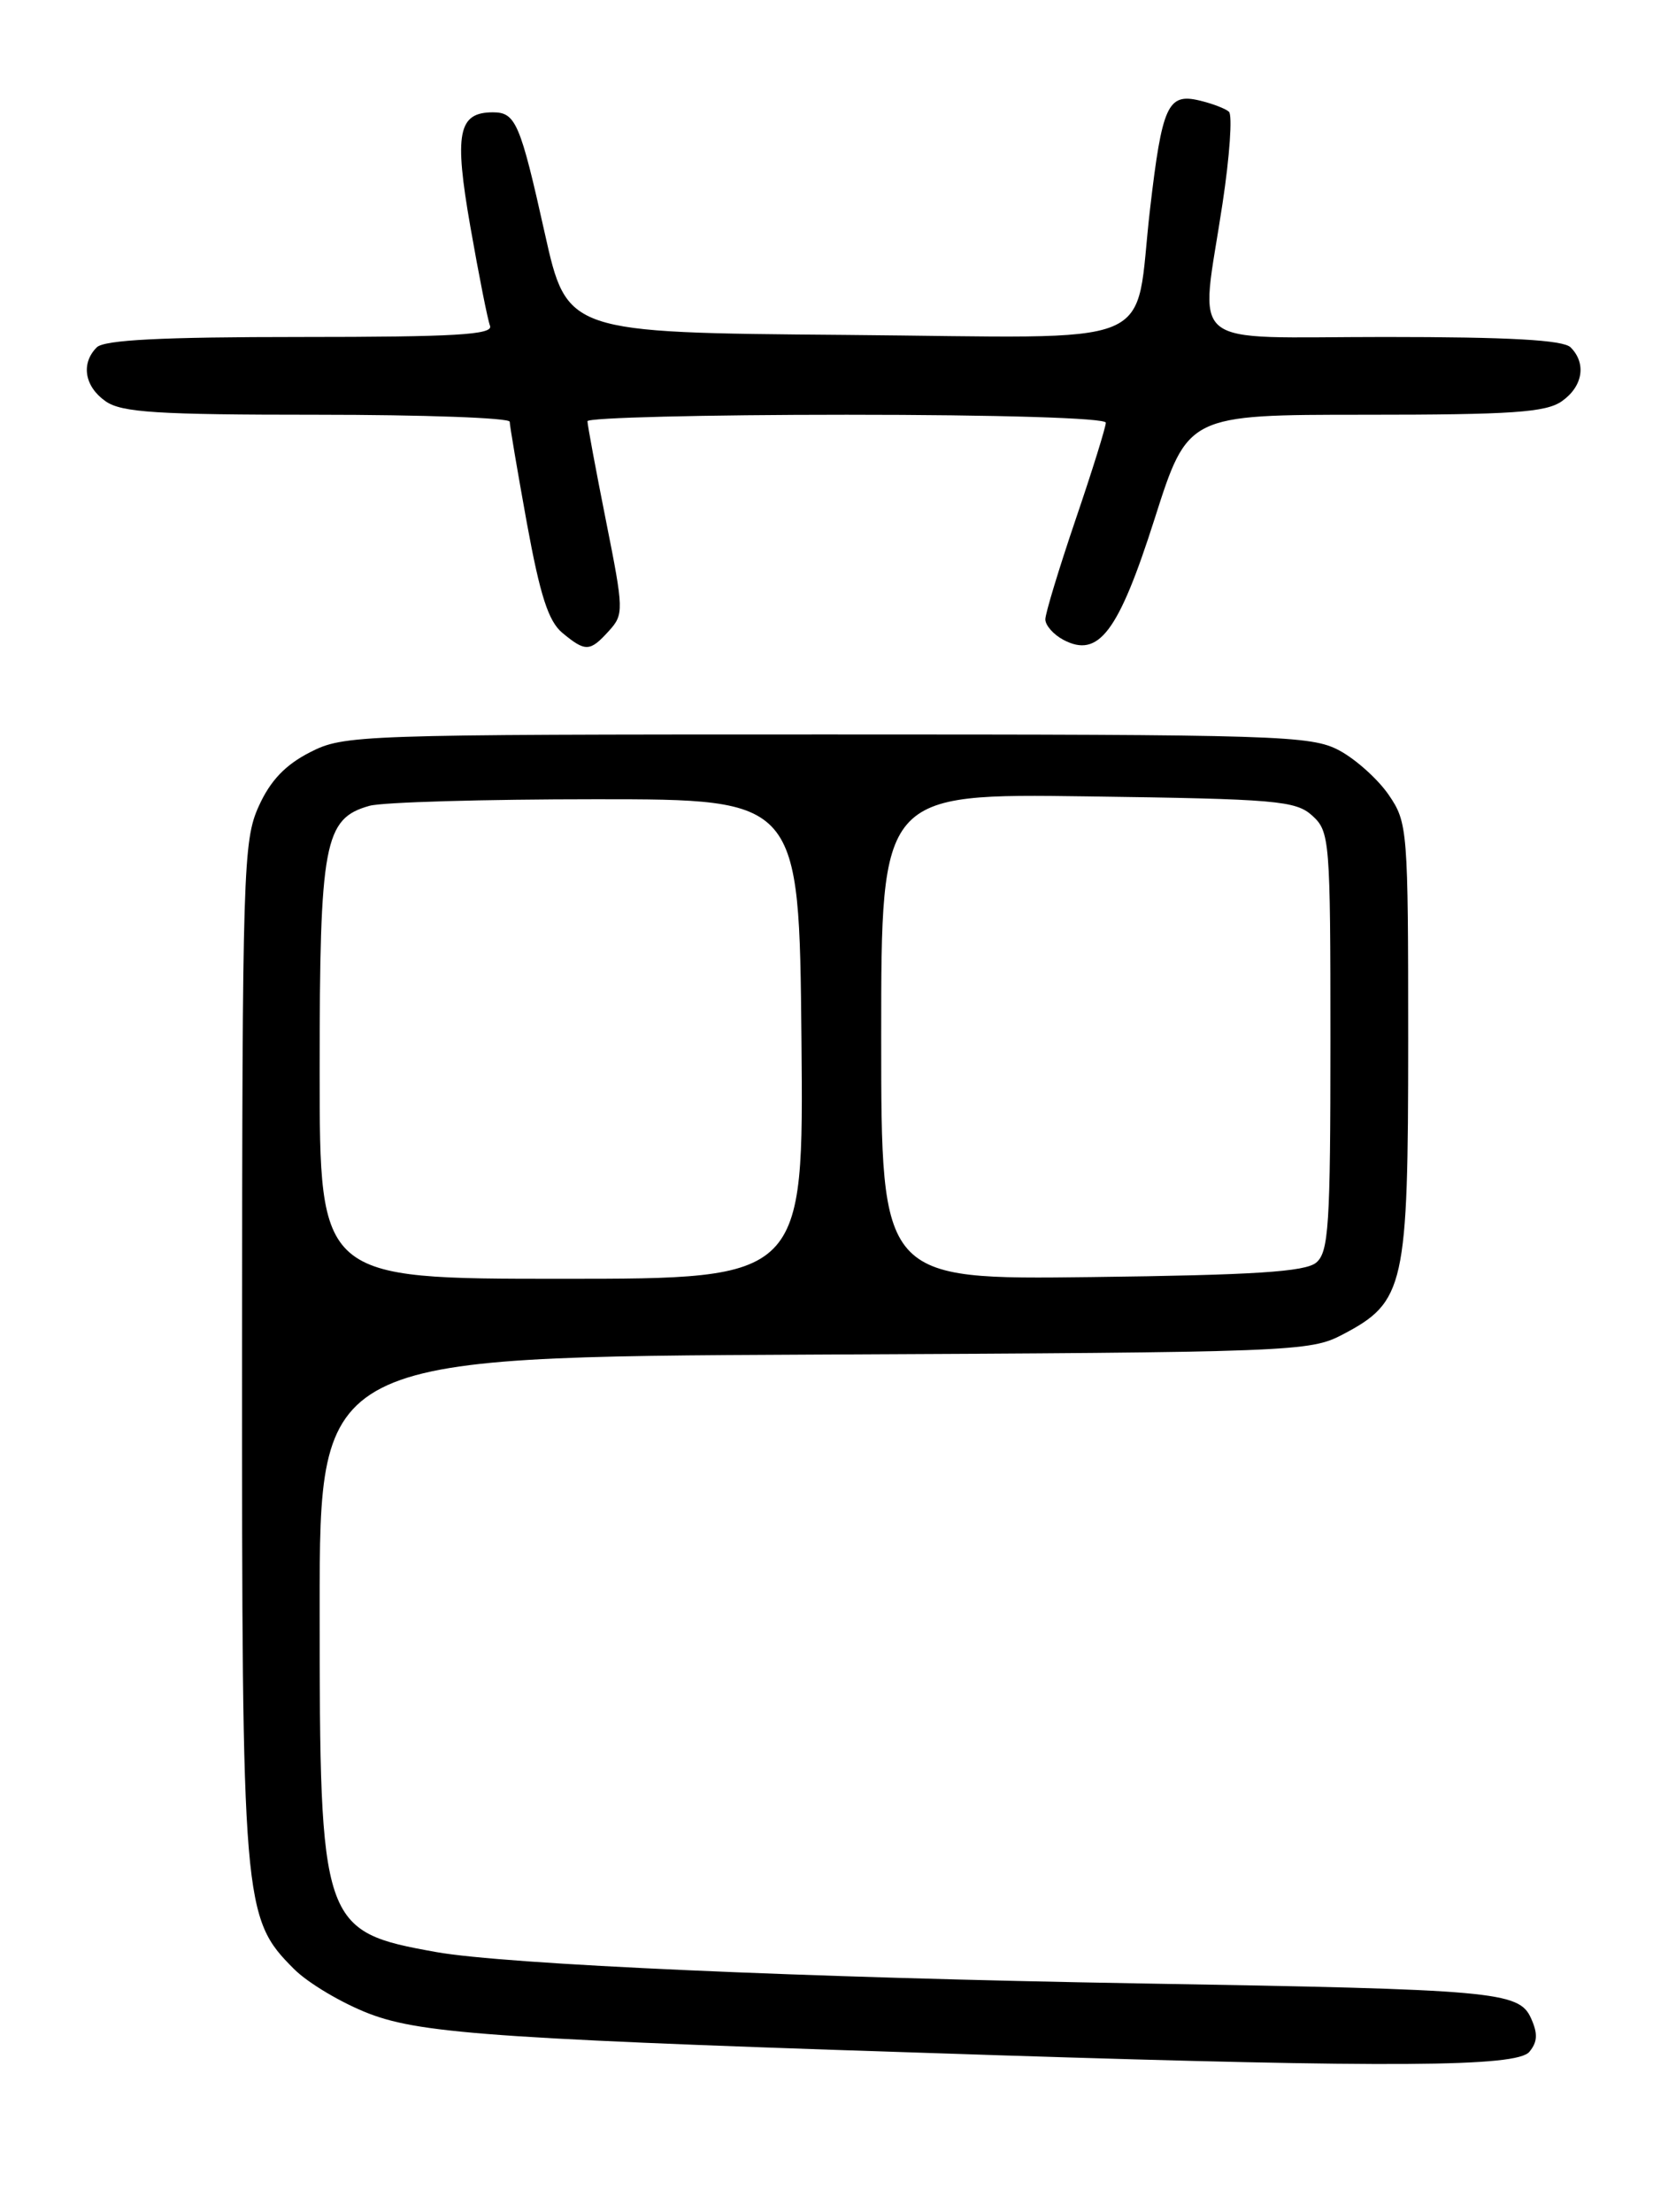 <?xml version="1.0" encoding="UTF-8" standalone="no"?>
<!DOCTYPE svg PUBLIC "-//W3C//DTD SVG 1.1//EN" "http://www.w3.org/Graphics/SVG/1.1/DTD/svg11.dtd" >
<svg xmlns="http://www.w3.org/2000/svg" xmlns:xlink="http://www.w3.org/1999/xlink" version="1.1" viewBox="0 0 194 256">
 <g >
 <path fill="currentColor"
d=" M 177.02 237.47 C 177.98 236.32 178.02 235.35 177.21 233.56 C 175.81 230.48 173.07 230.24 132.00 229.55 C 93.16 228.89 58.46 227.35 50.50 225.92 C 37.21 223.54 37.00 222.91 37.00 186.06 C 37.00 157.05 37.00 157.05 94.25 156.77 C 149.75 156.51 151.62 156.44 155.41 154.45 C 162.61 150.67 163.00 148.94 163.00 120.41 C 163.00 96.01 162.94 95.20 160.75 92.00 C 159.51 90.19 156.93 87.87 155.02 86.85 C 151.74 85.11 148.12 85.00 95.73 85.00 C 41.36 85.00 39.82 85.05 35.89 87.06 C 33.03 88.52 31.29 90.34 29.95 93.31 C 28.15 97.27 28.04 100.66 28.02 156.07 C 28.00 220.56 28.11 221.96 34.03 227.88 C 35.67 229.52 39.60 231.85 42.76 233.06 C 48.95 235.42 58.18 236.03 115.50 237.86 C 161.06 239.32 175.57 239.22 177.02 237.47 Z  M 70.49 73.01 C 72.22 71.10 72.21 70.63 70.14 60.26 C 68.96 54.34 68.00 49.16 68.00 48.75 C 68.00 48.34 81.50 48.00 98.00 48.00 C 115.69 48.00 128.00 48.38 128.00 48.92 C 128.00 49.43 126.43 54.48 124.50 60.14 C 122.58 65.80 121.00 70.99 121.00 71.68 C 121.00 72.37 121.93 73.43 123.07 74.04 C 127.16 76.22 129.46 73.18 133.65 60.04 C 137.49 48.00 137.49 48.00 158.02 48.00 C 174.99 48.00 178.94 47.73 180.78 46.44 C 183.22 44.73 183.66 42.06 181.80 40.20 C 180.95 39.35 174.76 39.00 160.30 39.00 C 136.81 39.00 138.92 40.74 141.51 23.55 C 142.34 18.09 142.67 13.31 142.25 12.93 C 141.84 12.56 140.28 11.97 138.79 11.62 C 135.17 10.77 134.51 12.24 133.12 24.19 C 131.20 40.71 135.17 39.07 97.83 38.76 C 65.63 38.50 65.63 38.50 63.06 27.00 C 60.22 14.24 59.69 13.00 57.06 13.00 C 53.02 13.00 52.55 15.41 54.45 26.27 C 55.43 31.86 56.45 37.01 56.72 37.71 C 57.11 38.74 52.65 39.00 34.81 39.00 C 18.71 39.00 12.06 39.34 11.20 40.20 C 9.34 42.06 9.78 44.73 12.22 46.44 C 14.07 47.74 18.18 48.00 36.72 48.00 C 48.98 48.00 59.00 48.36 59.00 48.81 C 59.00 49.25 59.90 54.54 60.99 60.56 C 62.52 68.92 63.48 71.91 65.10 73.25 C 67.78 75.47 68.29 75.44 70.49 73.01 Z  M 37.00 123.95 C 37.00 97.51 37.52 94.73 42.77 93.26 C 44.27 92.84 56.07 92.50 69.00 92.50 C 92.50 92.50 92.50 92.50 92.77 120.25 C 93.03 148.00 93.03 148.00 65.02 148.00 C 37.00 148.00 37.00 148.00 37.00 123.95 Z  M 102.00 119.97 C 102.00 91.84 102.00 91.84 125.90 92.17 C 147.73 92.47 149.98 92.66 151.90 94.40 C 153.92 96.24 154.00 97.18 154.00 120.53 C 154.00 141.83 153.80 144.92 152.35 146.13 C 151.07 147.19 145.17 147.57 126.35 147.80 C 102.00 148.10 102.00 148.10 102.00 119.97 Z "/>
</g>
</svg>